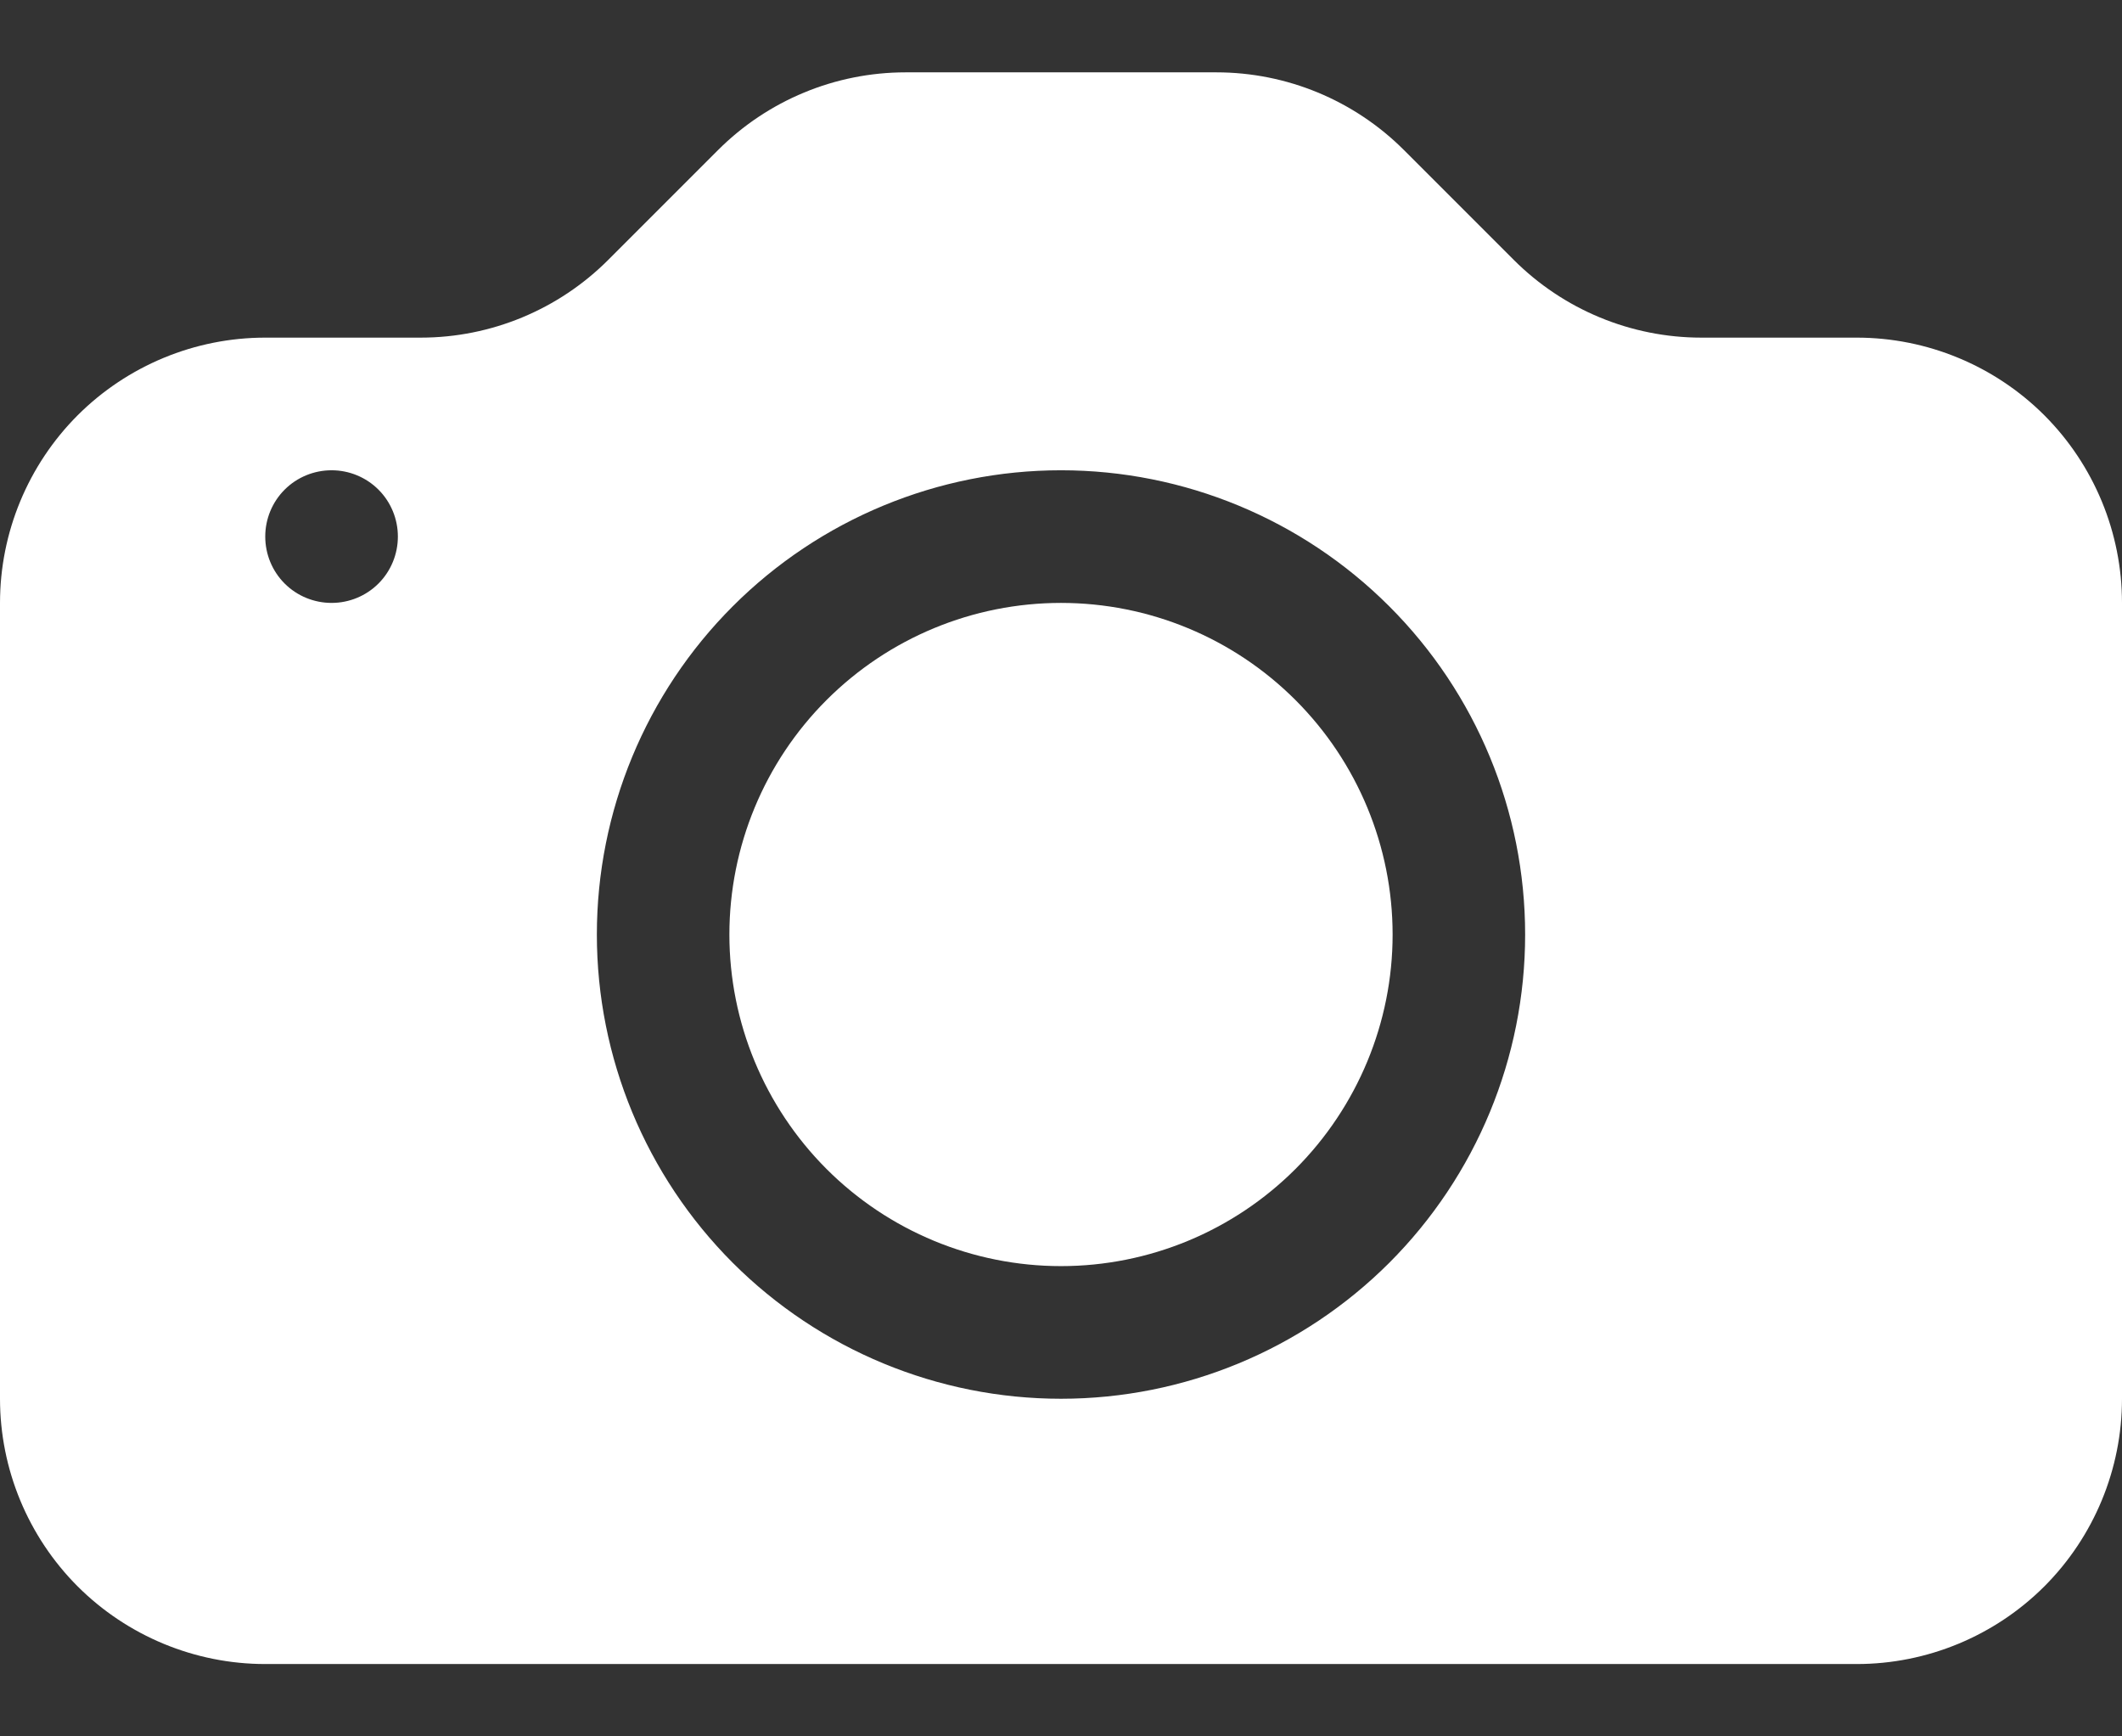 <svg width="22" height="18" viewBox="0 0 22 18" fill="none" xmlns="http://www.w3.org/2000/svg">
<rect x="0" y="0" width="22" height="18" fill="#333333" stroke="none"/>
<path d="M14.438 9.688C14.438 10.599 14.075 11.473 13.431 12.118C12.786 12.763 11.912 13.125 11 13.125C10.088 13.125 9.214 12.763 8.569 12.118C7.925 11.473 7.562 10.599 7.562 9.688C7.562 8.776 7.925 7.901 8.569 7.257C9.214 6.612 10.088 6.25 11 6.25C11.912 6.25 12.786 6.612 13.431 7.257C14.075 7.901 14.438 8.776 14.438 9.688Z" fill="white"/>
<path d="M2.75 3.5C2.021 3.5 1.321 3.79 0.805 4.305C0.29 4.821 0 5.521 0 6.25L0 14.5C0 15.229 0.29 15.929 0.805 16.445C1.321 16.96 2.021 17.25 2.75 17.25H19.25C19.979 17.25 20.679 16.96 21.195 16.445C21.71 15.929 22 15.229 22 14.5V6.25C22 5.521 21.71 4.821 21.195 4.305C20.679 3.79 19.979 3.5 19.25 3.5H17.639C16.909 3.5 16.21 3.21 15.694 2.694L14.556 1.556C14.04 1.04 13.341 0.75 12.611 0.75H9.389C8.659 0.75 7.96 1.04 7.444 1.556L6.306 2.694C5.79 3.21 5.091 3.5 4.362 3.5H2.75ZM3.438 6.25C3.255 6.25 3.08 6.178 2.951 6.049C2.822 5.92 2.75 5.745 2.75 5.562C2.75 5.38 2.822 5.205 2.951 5.076C3.08 4.947 3.255 4.875 3.438 4.875C3.62 4.875 3.795 4.947 3.924 5.076C4.053 5.205 4.125 5.38 4.125 5.562C4.125 5.745 4.053 5.92 3.924 6.049C3.795 6.178 3.62 6.25 3.438 6.25ZM15.812 9.688C15.812 10.964 15.306 12.188 14.403 13.091C13.5 13.993 12.276 14.5 11 14.5C9.724 14.5 8.5 13.993 7.597 13.091C6.695 12.188 6.188 10.964 6.188 9.688C6.188 8.411 6.695 7.187 7.597 6.285C8.5 5.382 9.724 4.875 11 4.875C12.276 4.875 13.5 5.382 14.403 6.285C15.306 7.187 15.812 8.411 15.812 9.688Z" fill="white"/>
</svg>
